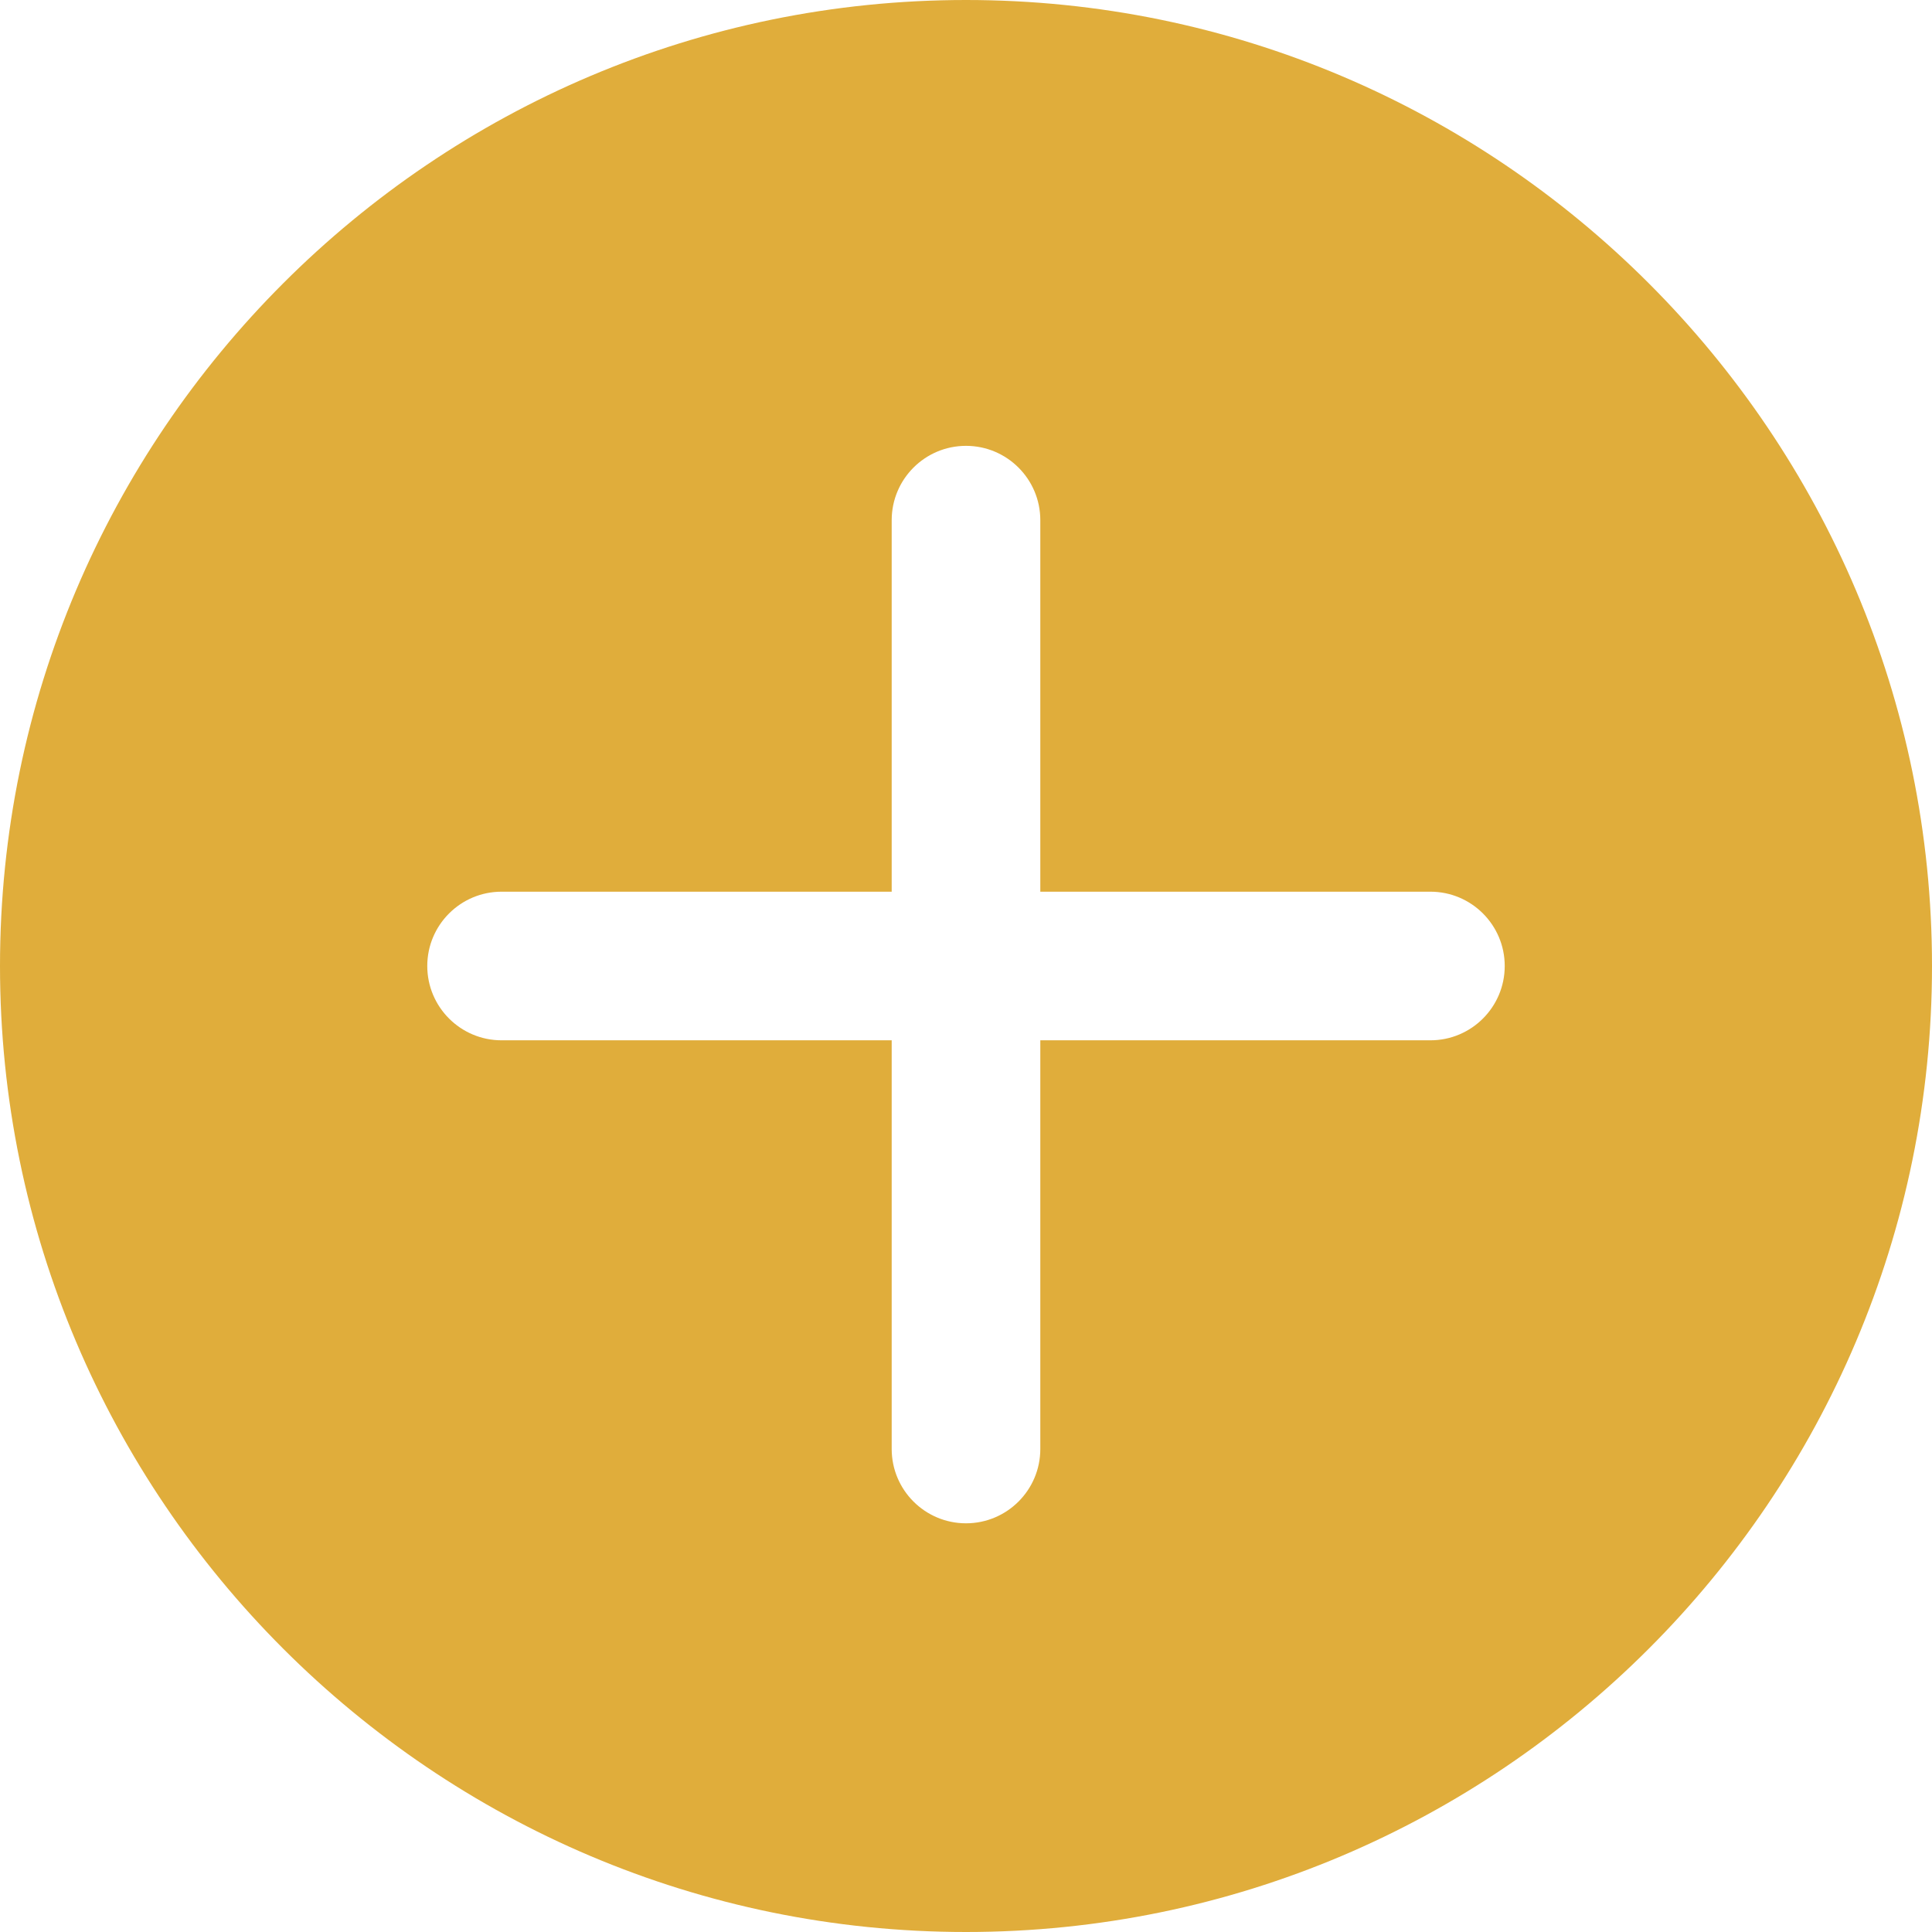 <?xml version="1.0" encoding="utf-8"?>
<!-- Generator: Adobe Illustrator 16.0.0, SVG Export Plug-In . SVG Version: 6.00 Build 0)  -->
<!DOCTYPE svg PUBLIC "-//W3C//DTD SVG 1.1//EN" "http://www.w3.org/Graphics/SVG/1.1/DTD/svg11.dtd">
<svg version="1.1" id="Capa_1" xmlns="http://www.w3.org/2000/svg" xmlns:xlink="http://www.w3.org/1999/xlink" x="0px" y="0px"
	 width="600px" height="600px" viewBox="0 0 600 600" enable-background="new 0 0 600 600" xml:space="preserve">
<path fill="#E0AD3B" d="M300,0C134.584,0,0,134.573,0,300s134.584,300,300,300c165.415,0,300-134.573,300-300S465.415,0,300,0z
	 M444.23,323.077H323.077V450c0,12.738-10.339,23.077-23.077,23.077S276.923,462.738,276.923,450V323.077H155.769
	c-12.738,0-23.077-10.339-23.077-23.077s10.338-23.077,23.077-23.077h121.154V161.539c0-12.739,10.339-23.077,23.077-23.077
	s23.077,10.338,23.077,23.077v115.384H444.23c12.738,0,23.077,10.339,23.077,23.077S456.969,323.077,444.23,323.077z"/>
</svg>
